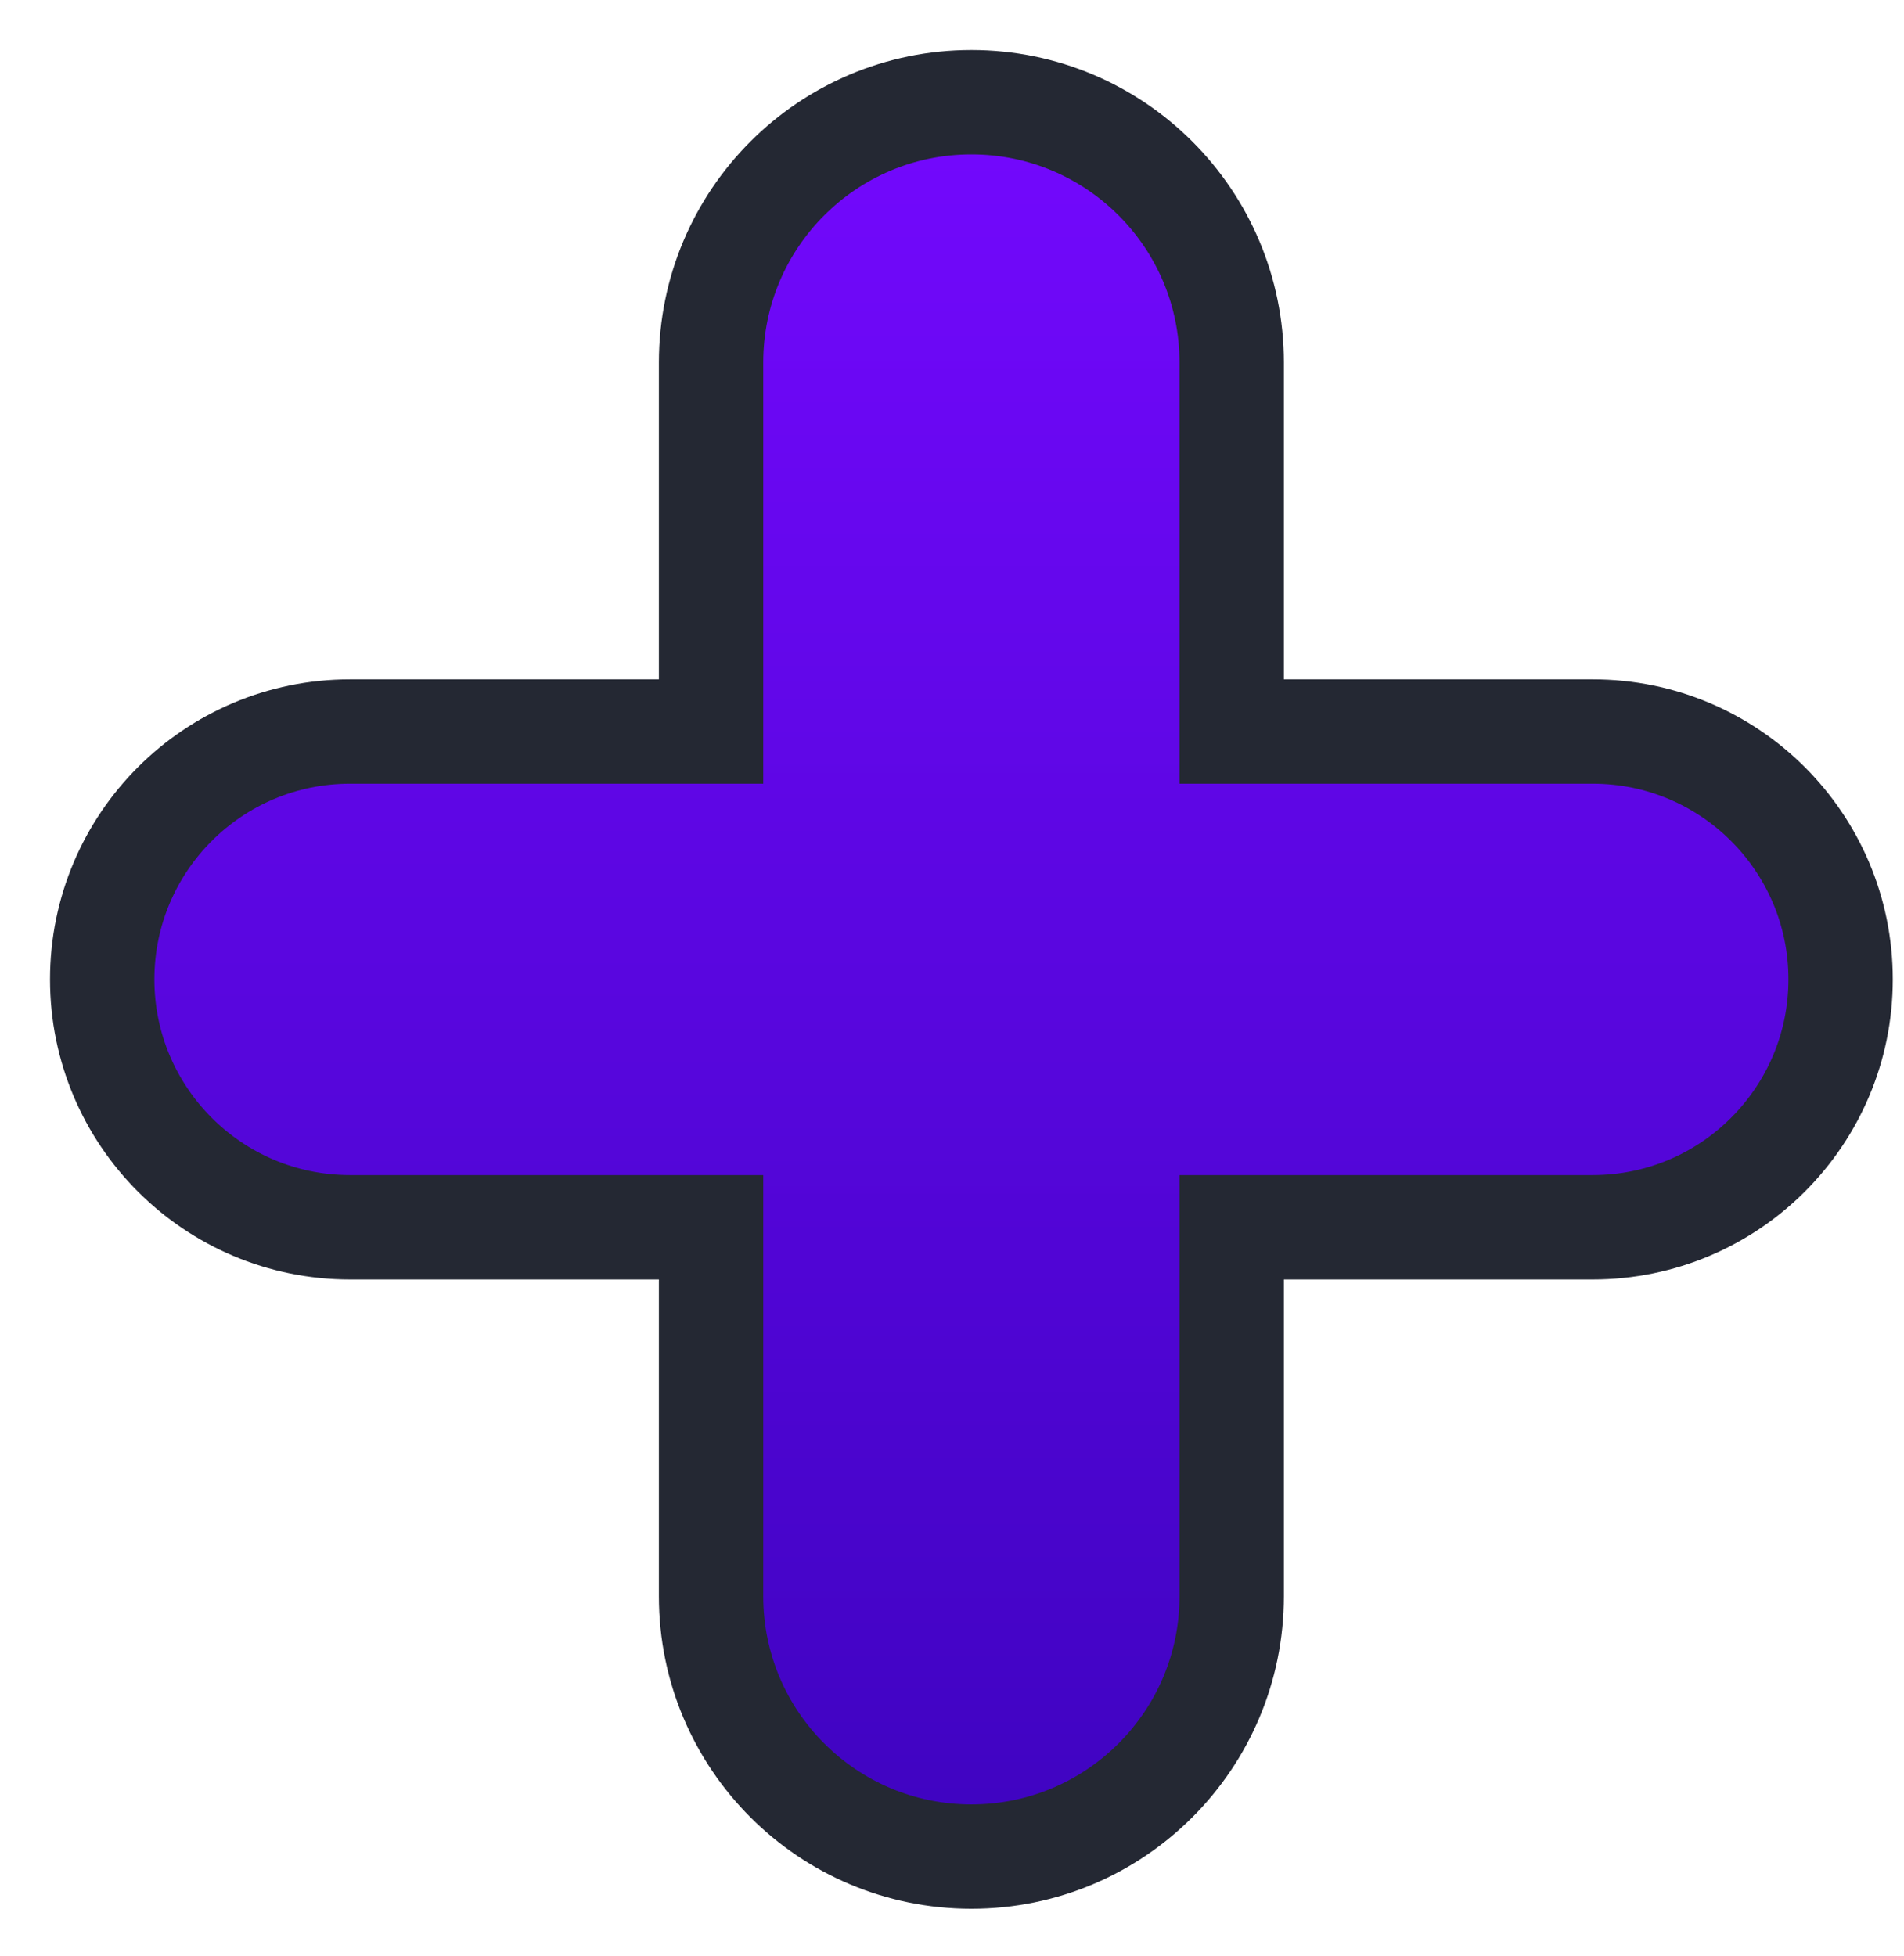 <svg width="37" height="38" viewBox="0 0 37 38" fill="none" xmlns="http://www.w3.org/2000/svg">
<path d="M6.802 23.847H13.818V31.016C13.818 33.81 16.083 36.075 18.877 36.075C21.671 36.075 23.935 33.81 23.935 31.016V23.847H30.951C33.611 23.847 35.768 21.69 35.768 19.03C35.768 16.37 33.611 14.214 30.951 14.214H23.935V7.045C23.935 4.251 21.671 1.986 18.877 1.986C16.083 1.986 13.818 4.251 13.818 7.045V14.214H6.802C4.142 14.214 1.986 16.37 1.986 19.03C1.986 21.69 4.142 23.847 6.802 23.847Z" fill="url(#paint0_linear_14_546)" stroke="#242833" stroke-width="2.028"/>
<defs>
<linearGradient id="paint0_linear_14_546" x1="18.877" y1="3" x2="18.877" y2="35.061" gradientUnits="userSpaceOnUse">
<stop stop-color="#7208FC"/>
<stop offset="1" stop-color="#4004C2"/>
</linearGradient>
</defs>
</svg>
